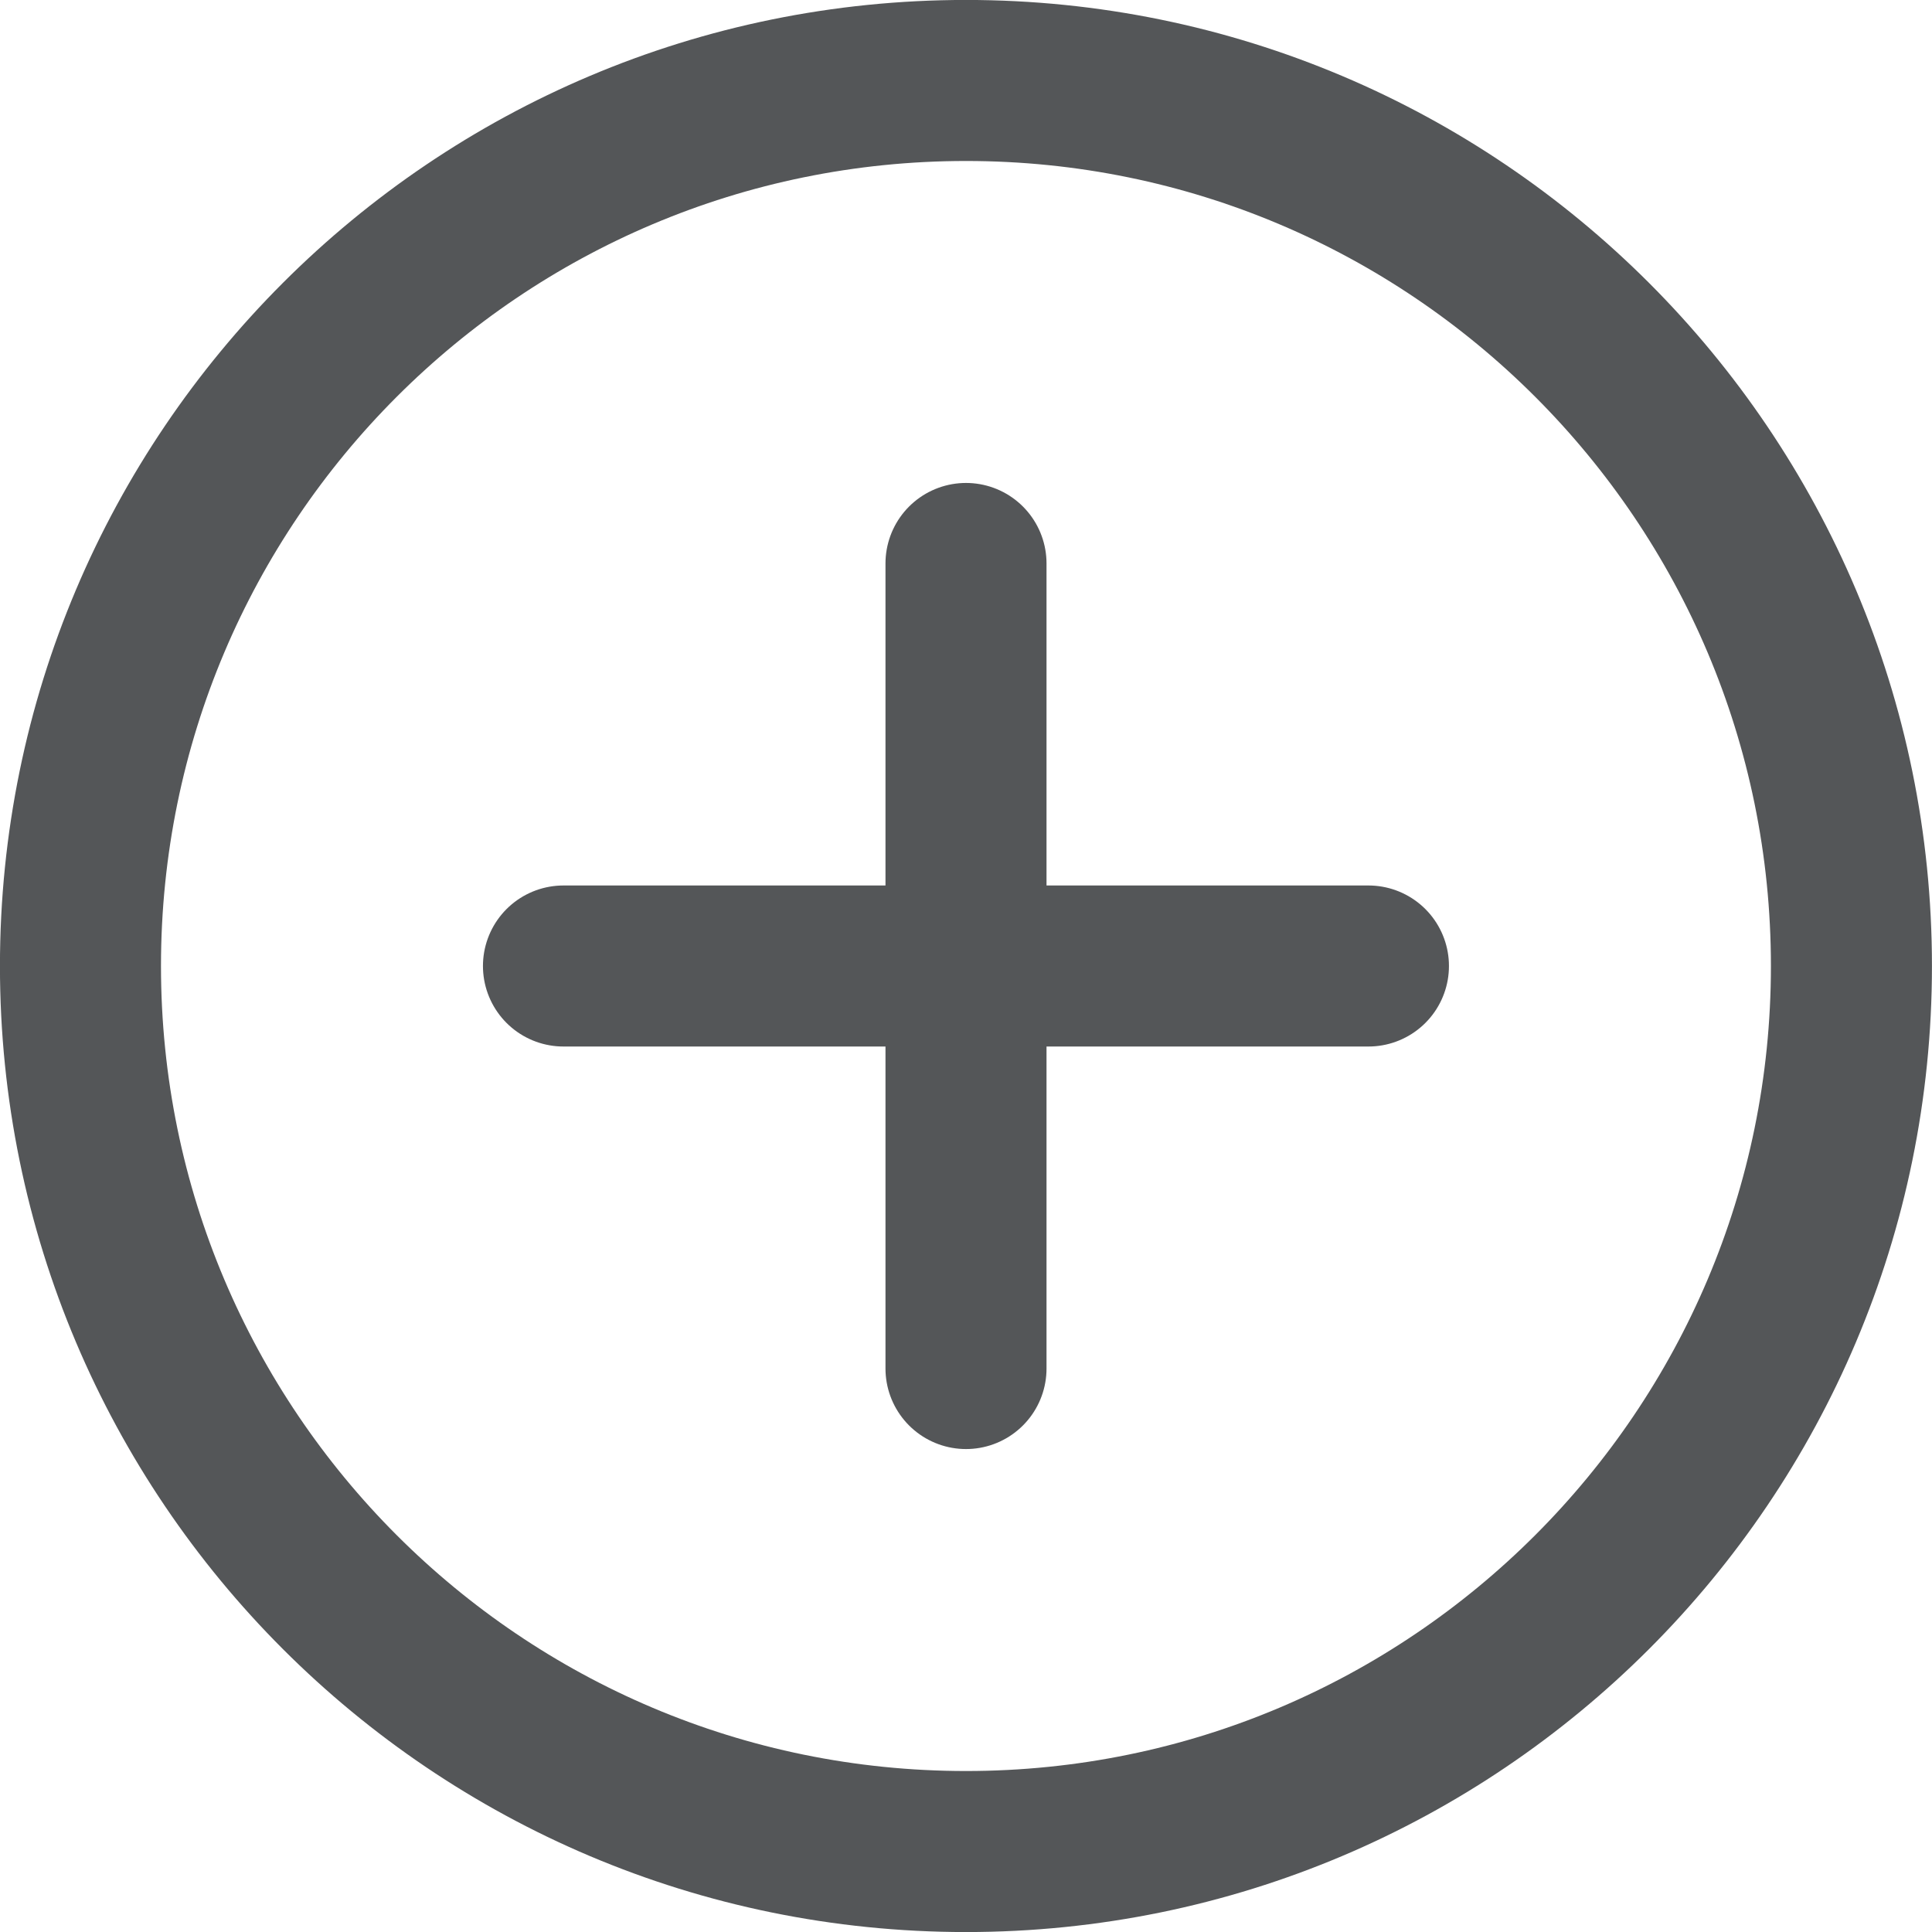 <svg width="20" height="20" viewBox="0 0 20 20" fill="none" xmlns="http://www.w3.org/2000/svg">
<path d="M10 5.833V14.167" stroke="#545658" stroke-width="1.667" stroke-miterlimit="10" stroke-linecap="round" stroke-linejoin="round"/>
<path d="M14.166 10H5.833" stroke="#545658" stroke-width="1.667" stroke-miterlimit="10" stroke-linecap="round" stroke-linejoin="round"/>
<path d="M10 19.167C15.062 19.167 19.166 15.062 19.166 10C19.166 4.937 15.062 0.833 10 0.833C4.937 0.833 0.833 4.937 0.833 10C0.833 15.062 4.937 19.167 10 19.167Z" stroke="#545658" stroke-width="1.667" stroke-miterlimit="10" stroke-linecap="round" stroke-linejoin="round"/>
</svg>
